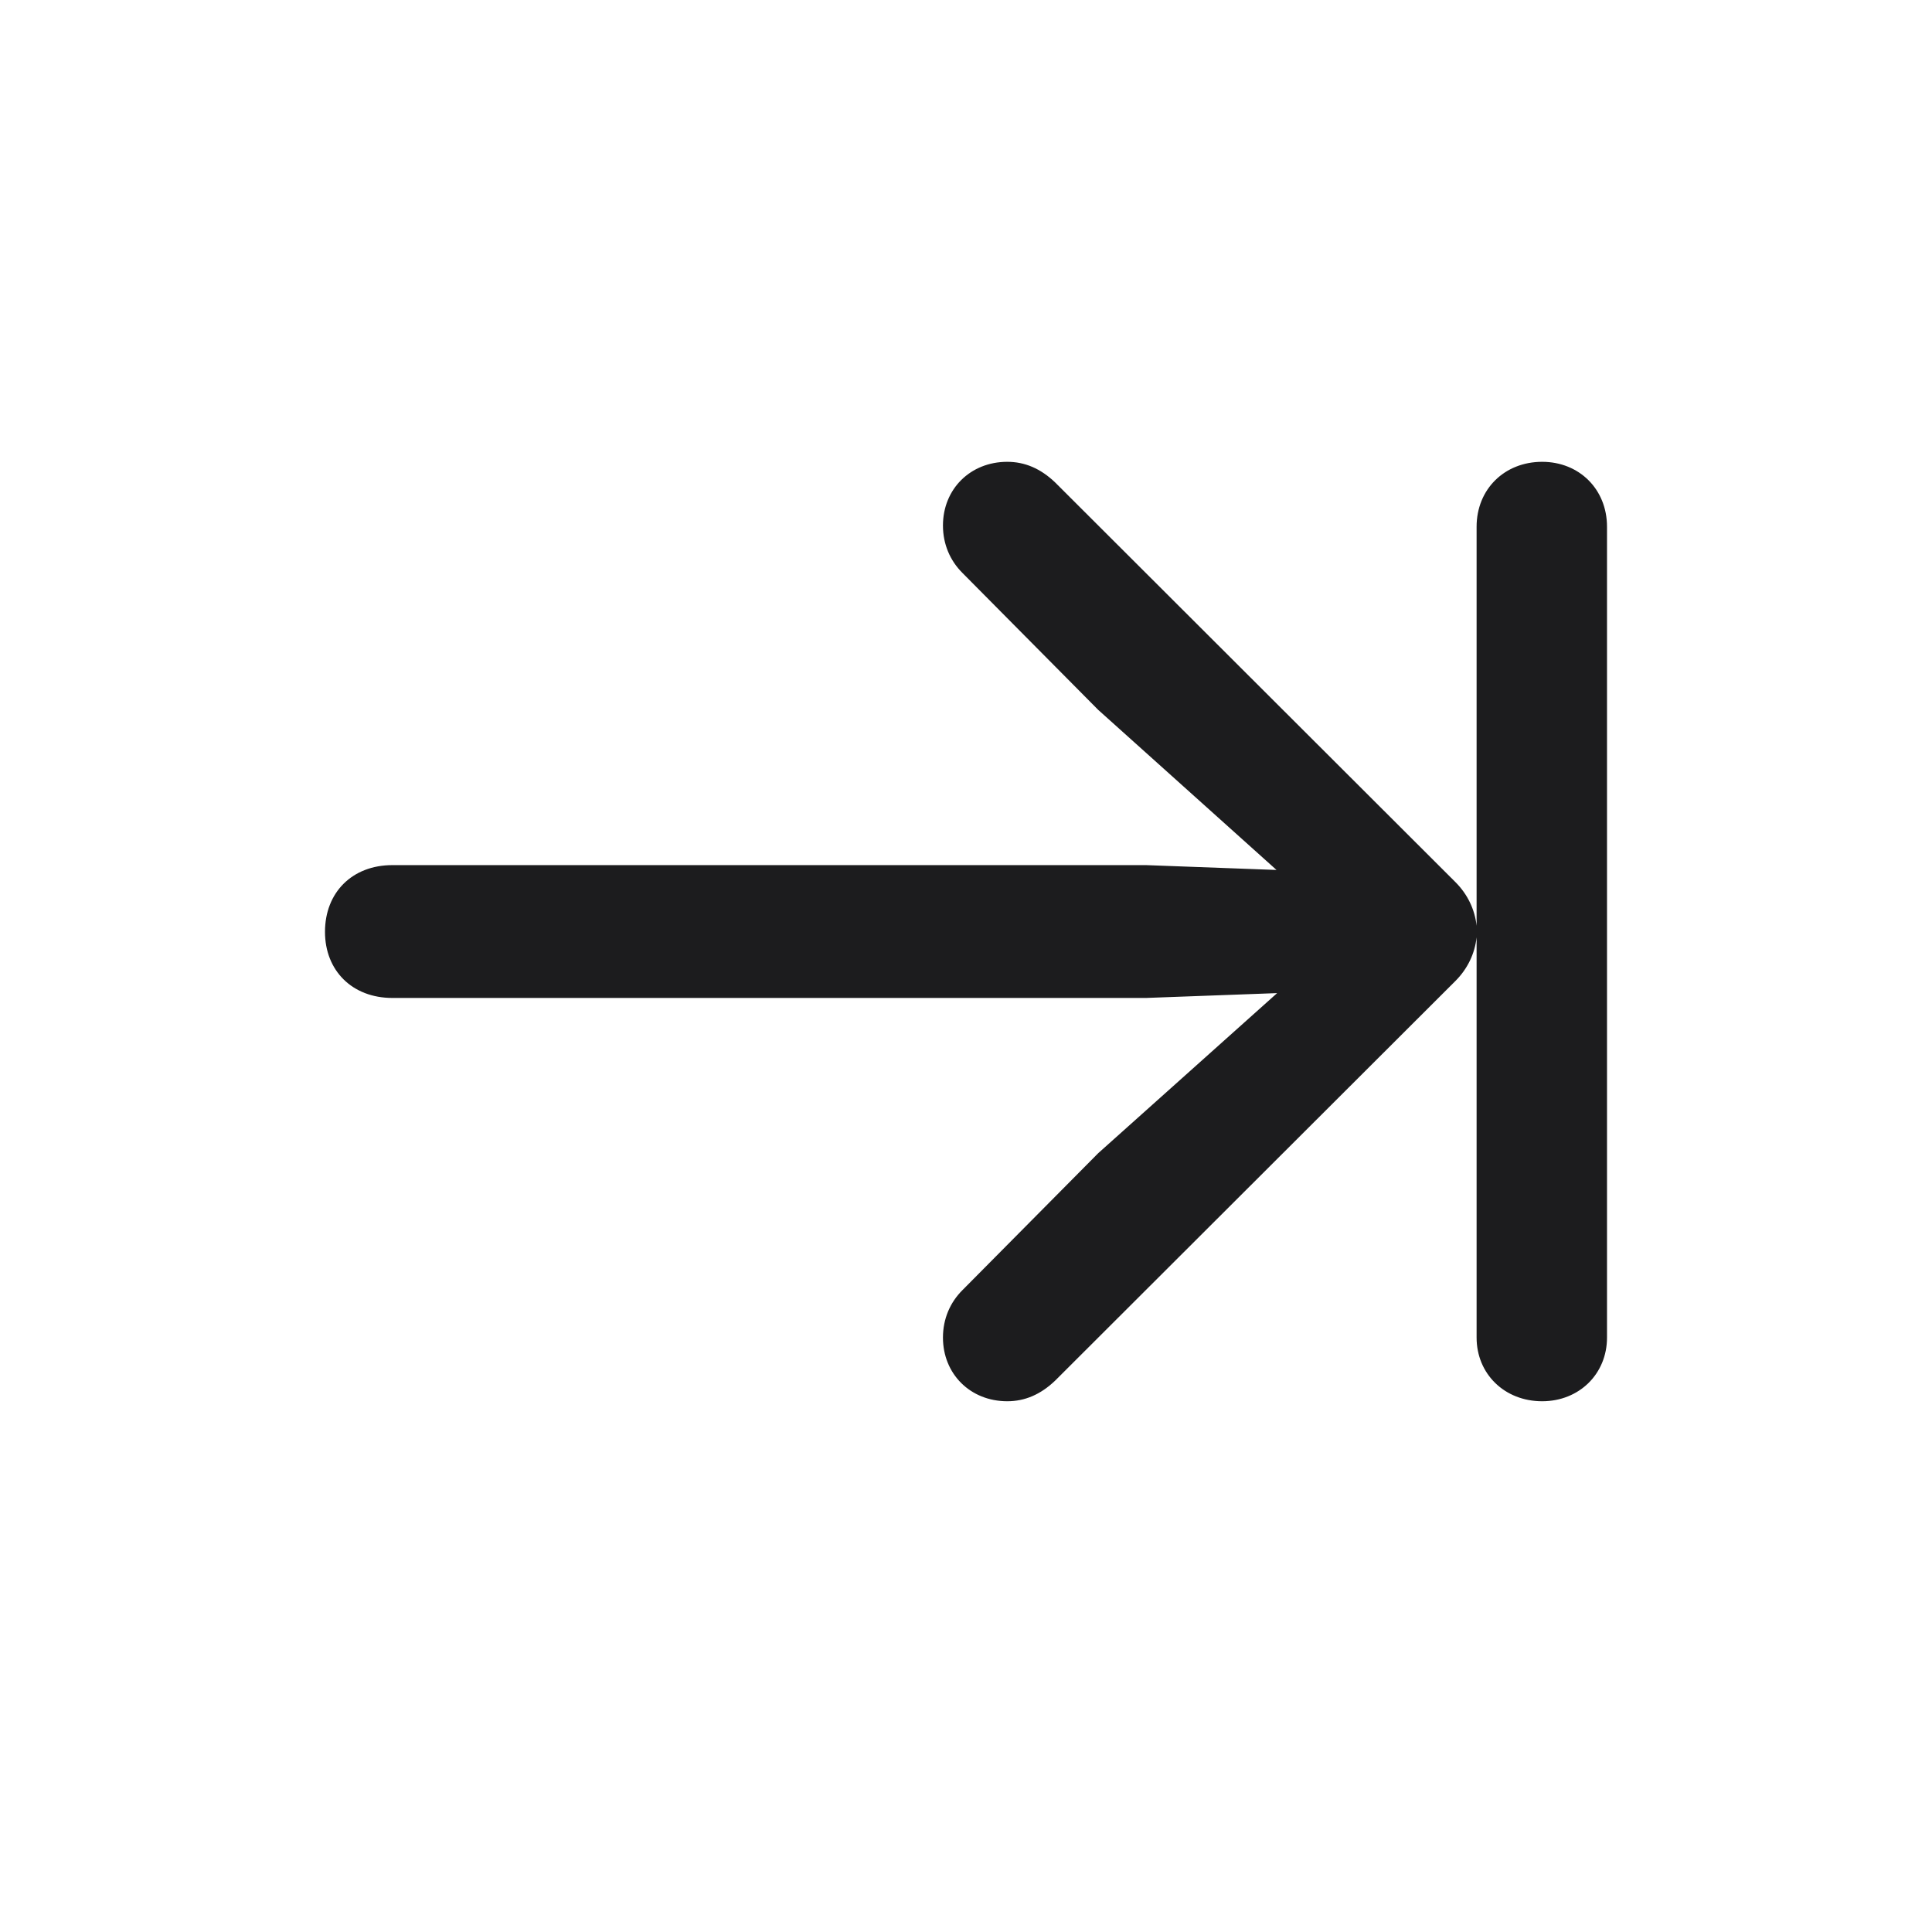 <svg width="28" height="28" viewBox="0 0 28 28" fill="none" xmlns="http://www.w3.org/2000/svg">
<path d="M14.598 20.308C14.852 20.308 15.081 20.211 15.292 20.009L21.093 14.217C21.269 14.041 21.374 13.821 21.4 13.584V19.385C21.4 19.912 21.805 20.308 22.35 20.308C22.886 20.308 23.29 19.912 23.29 19.385V7.634C23.29 7.089 22.886 6.693 22.35 6.693C21.805 6.693 21.4 7.089 21.4 7.634V13.417C21.374 13.18 21.269 12.96 21.093 12.784L15.292 6.992C15.081 6.79 14.852 6.693 14.598 6.693C14.062 6.693 13.666 7.089 13.666 7.616C13.666 7.889 13.771 8.126 13.947 8.302L15.916 10.288L18.5 12.608L16.61 12.538H5.686C5.105 12.538 4.71 12.934 4.71 13.505C4.71 14.067 5.105 14.463 5.686 14.463H16.61L18.509 14.393L15.916 16.713L13.947 18.699C13.771 18.875 13.666 19.112 13.666 19.385C13.666 19.912 14.062 20.308 14.598 20.308Z" fill="#1C1C1E"/>
</svg>
